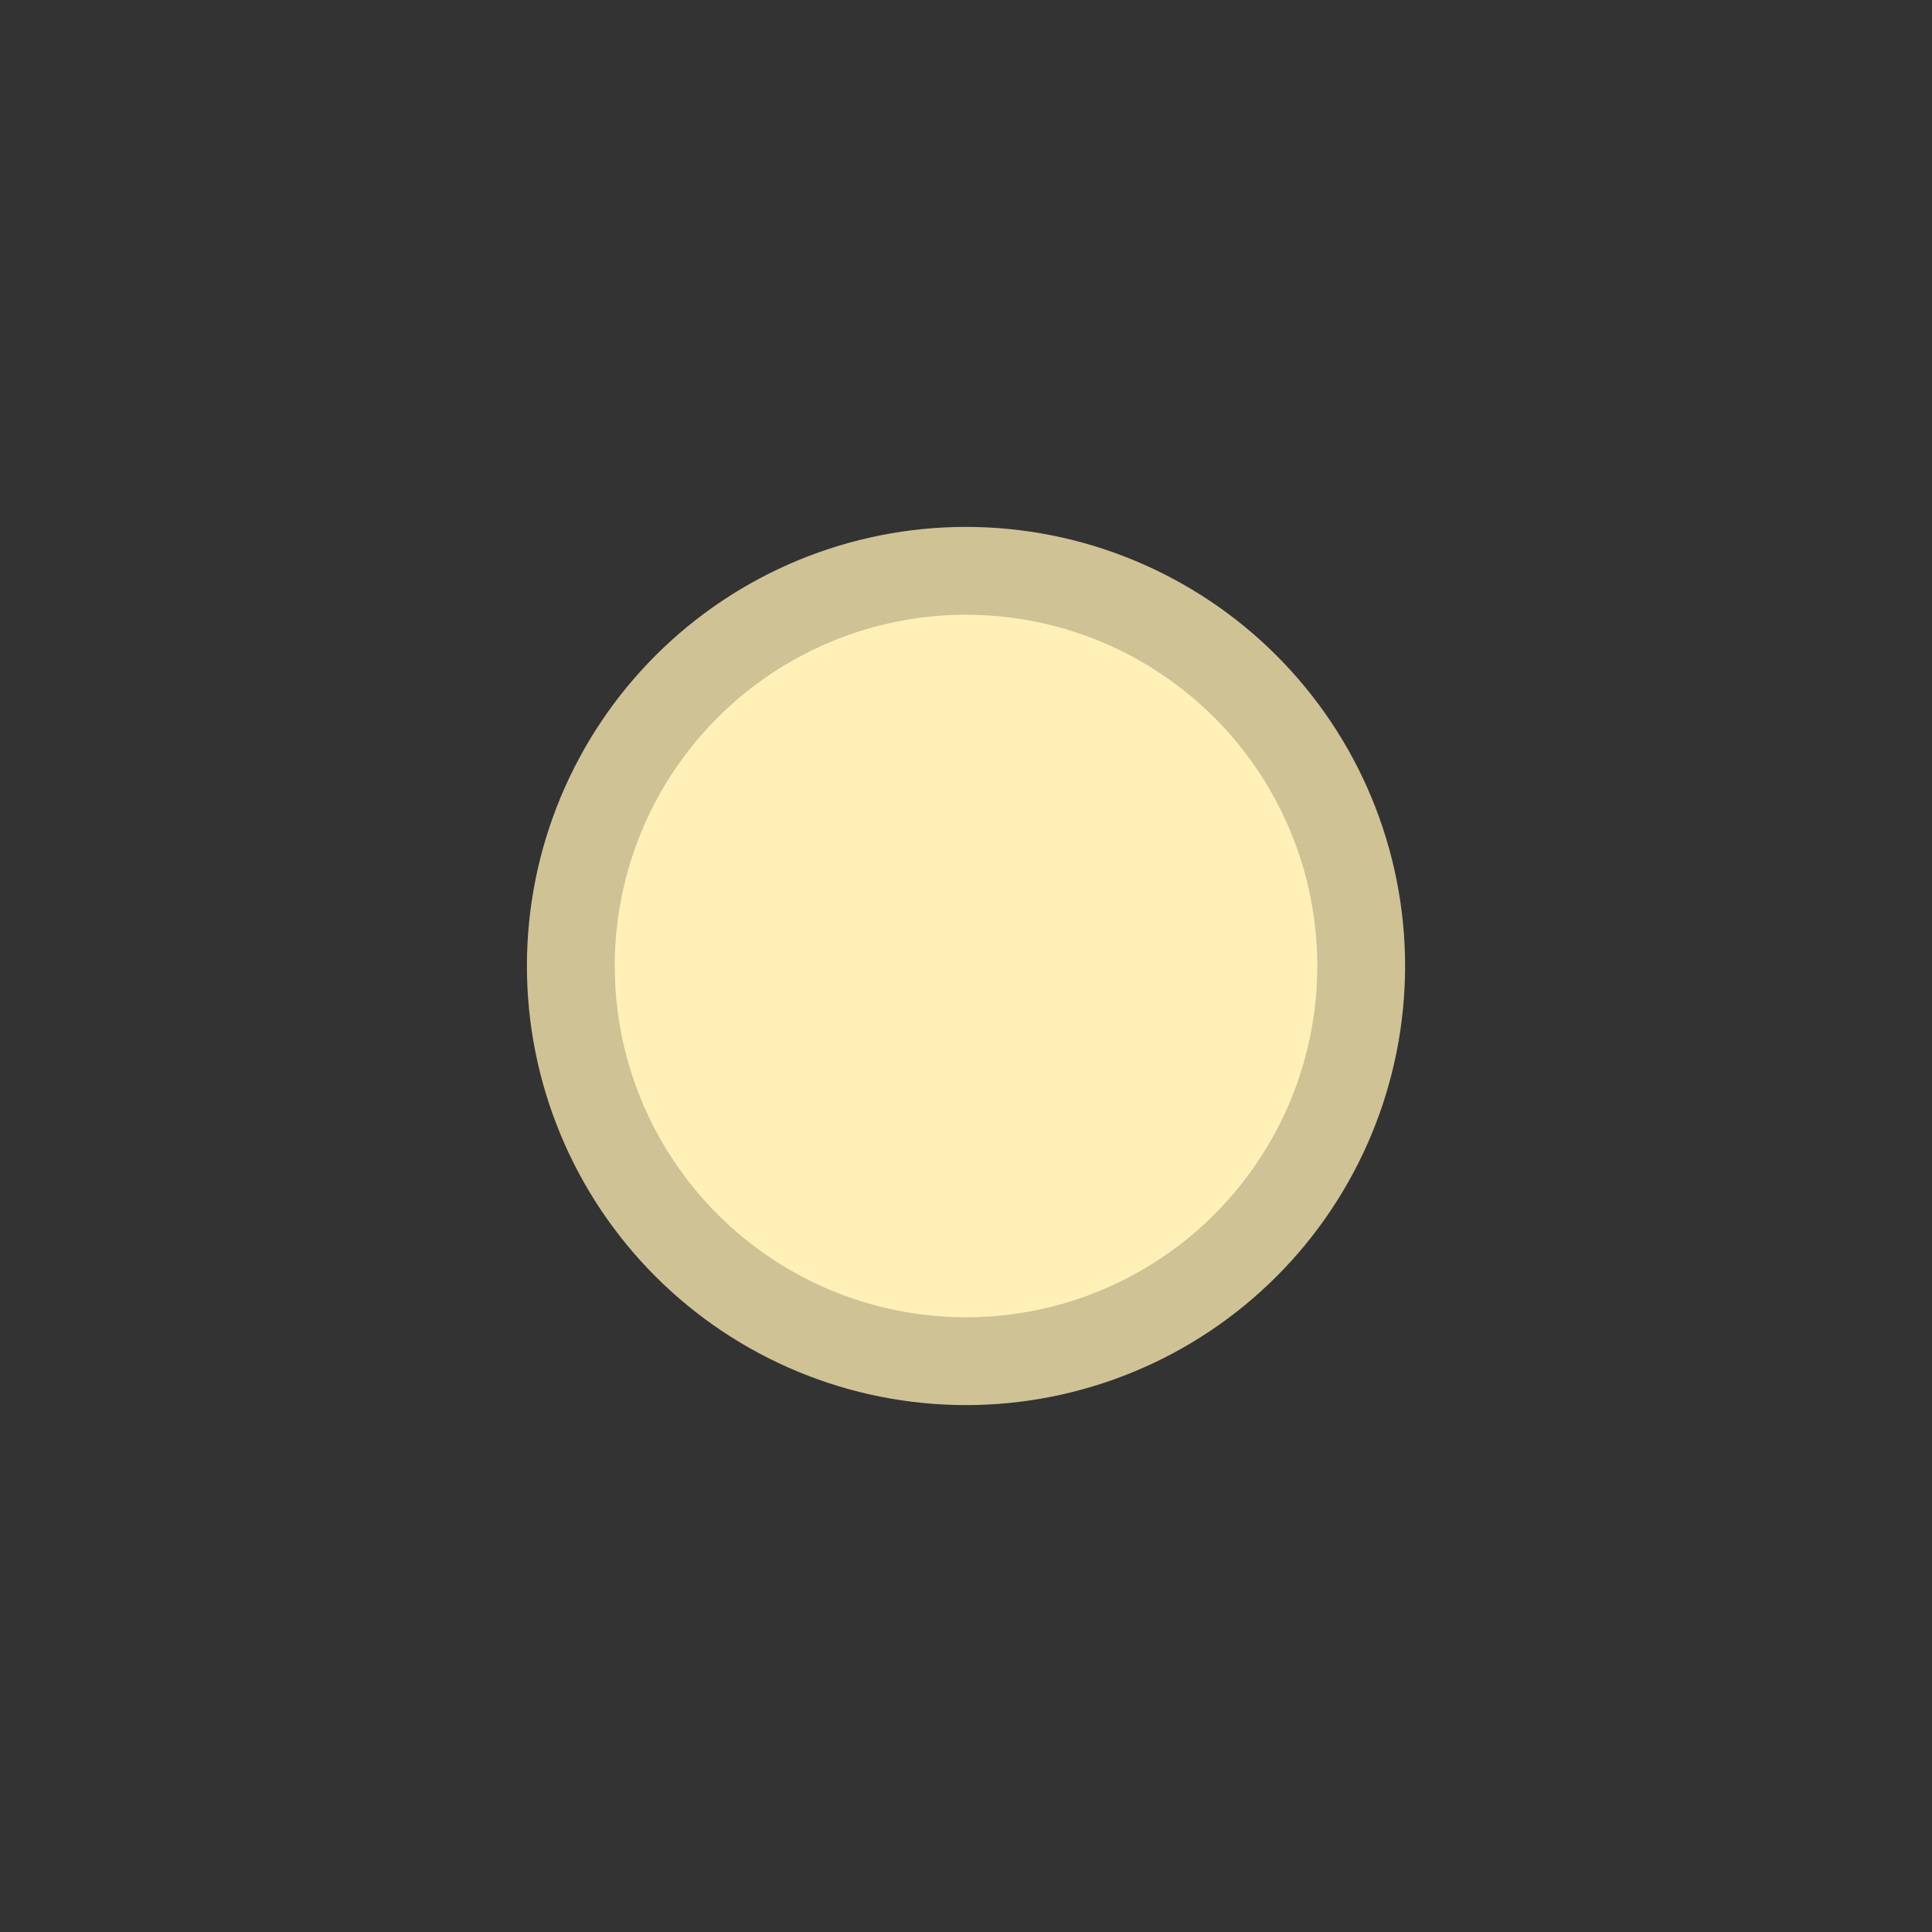 <svg xmlns="http://www.w3.org/2000/svg" width="110" height="110"><rect width="100%" height="100%" fill="#333333" stroke="none"/><clipPath id="a"><path d="M13.333 5h83.334Q105 5 105 13.333v83.334Q105 105 96.667 105H13.333Q5 105 5 96.667V13.333Q5 5 13.333 5"/></clipPath><g clip-path="url(#a)"><path fill="#CFC295" d="M37.322 37.322q1.741-1.74 3.789-3.109t4.322-2.31 4.69-1.423Q52.538 30 55 30t4.877.48 4.69 1.423 4.322 2.31 3.789 3.11q1.74 1.74 3.109 3.788t2.31 4.322 1.423 4.69Q80 52.538 80 55t-.48 4.877-1.423 4.69-2.31 4.322-3.11 3.789q-1.74 1.74-3.788 3.109t-4.322 2.31-4.69 1.423Q57.462 80 55 80t-4.877-.48-4.69-1.423-4.322-2.31-3.789-3.11q-1.74-1.74-3.109-3.788t-2.31-4.322q-.942-2.275-1.423-4.69Q30 57.462 30 55t.48-4.877 1.423-4.69 2.31-4.322 3.11-3.789"/><path fill="#FFF0B8" d="M40.858 40.858q1.393-1.393 3.03-2.487 1.638-1.095 3.458-1.849 1.82-.753 3.752-1.138T55 35t3.902.384q1.932.385 3.752 1.138 1.82.754 3.457 1.849 1.638 1.094 3.031 2.487t2.487 3.03 1.849 3.458 1.138 3.752T75 55t-.384 3.902-1.138 3.752-1.849 3.457-2.487 3.031-3.03 2.487q-1.638 1.095-3.458 1.849-1.82.753-3.752 1.138T55 75t-3.902-.384q-1.932-.385-3.752-1.138-1.82-.754-3.457-1.849-1.638-1.094-3.031-2.487t-2.487-3.03-1.849-3.458-1.138-3.752T35 55t.384-3.902 1.138-3.752 1.849-3.457 2.487-3.031"/></g></svg>